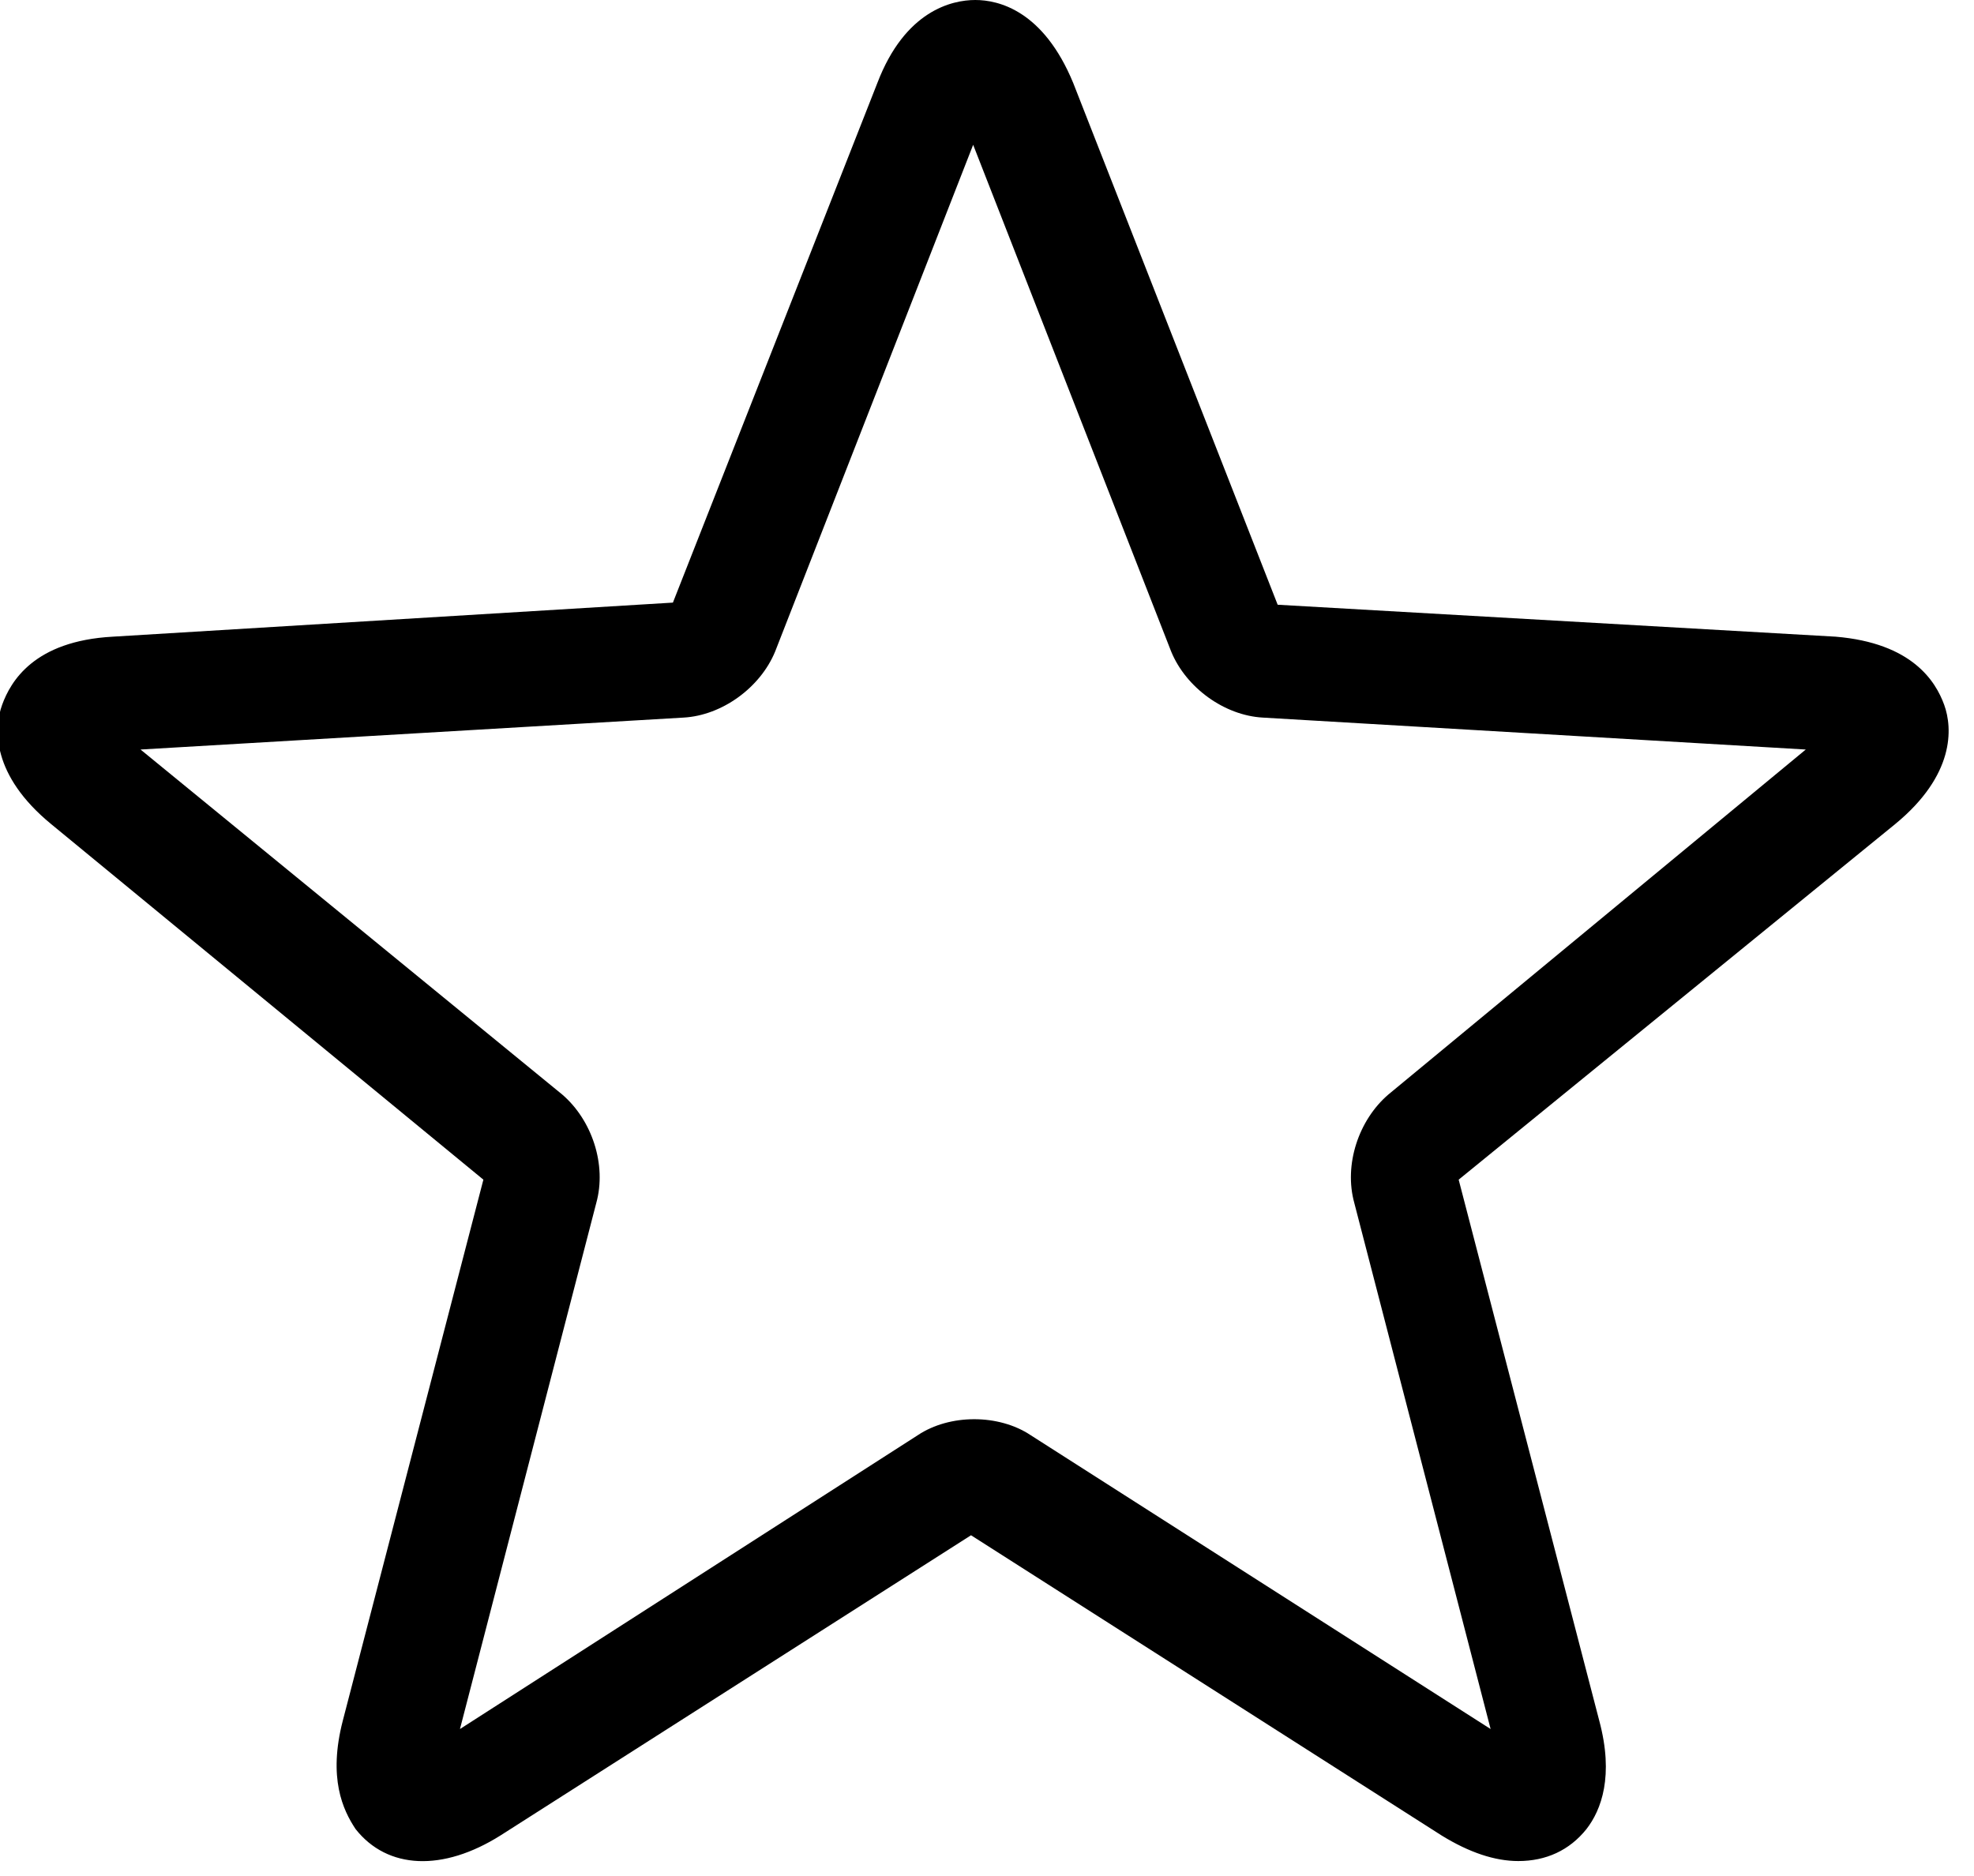 <?xml version="1.0" encoding="utf-8"?>
<!-- Generator: Adobe Illustrator 22.0.1, SVG Export Plug-In . SVG Version: 6.00 Build 0)  -->
<svg version="1.1" id="Calque_1" xmlns="http://www.w3.org/2000/svg" xmlns:xlink="http://www.w3.org/1999/xlink" x="0px" y="0px"
	 viewBox="0 0 92.7 88.1" style="enable-background:new 0 0 92.7 88.1;" xml:space="preserve">
<path d="M91.3,33.1c-0.4-1.1-1.5-2.9-5.1-3.2L60,28.4L50.4,3.9C49,0.5,46.9,0,45.8,0c-1.1,0-3.3,0.5-4.6,3.9l-9.6,24.4L5.3,29.9
	c-3.7,0.2-4.8,2.1-5.2,3.2c-0.4,1.1-0.5,3.3,2.3,5.6l20.3,16.7l-6.6,25.4c-0.7,2.7,0,4.2,0.6,5.1c1.5,1.9,4.1,2,6.8,0.3l22.1-14.1
	l22.1,14.1c1.3,0.8,2.5,1.2,3.6,1.2c1.3,0,2.4-0.5,3.2-1.5c0.7-0.9,1.3-2.5,0.6-5.1l-6.6-25.4L89,38.7
	C91.8,36.4,91.7,34.2,91.3,33.1z M28,56.5c0.5-1.8-0.2-3.9-1.6-5.1L6.6,35.2l25.5-1.5c1.8-0.1,3.6-1.4,4.3-3.1l9.3-23.8l9.3,23.8
	c0.7,1.7,2.5,3,4.3,3.1l25.5,1.5L65.2,51.4c-1.4,1.2-2.1,3.3-1.6,5.1l6.4,24.7L48.4,67.4c-1.5-1-3.8-1-5.3,0L21.6,81.2L28,56.5z"/>
</svg>

